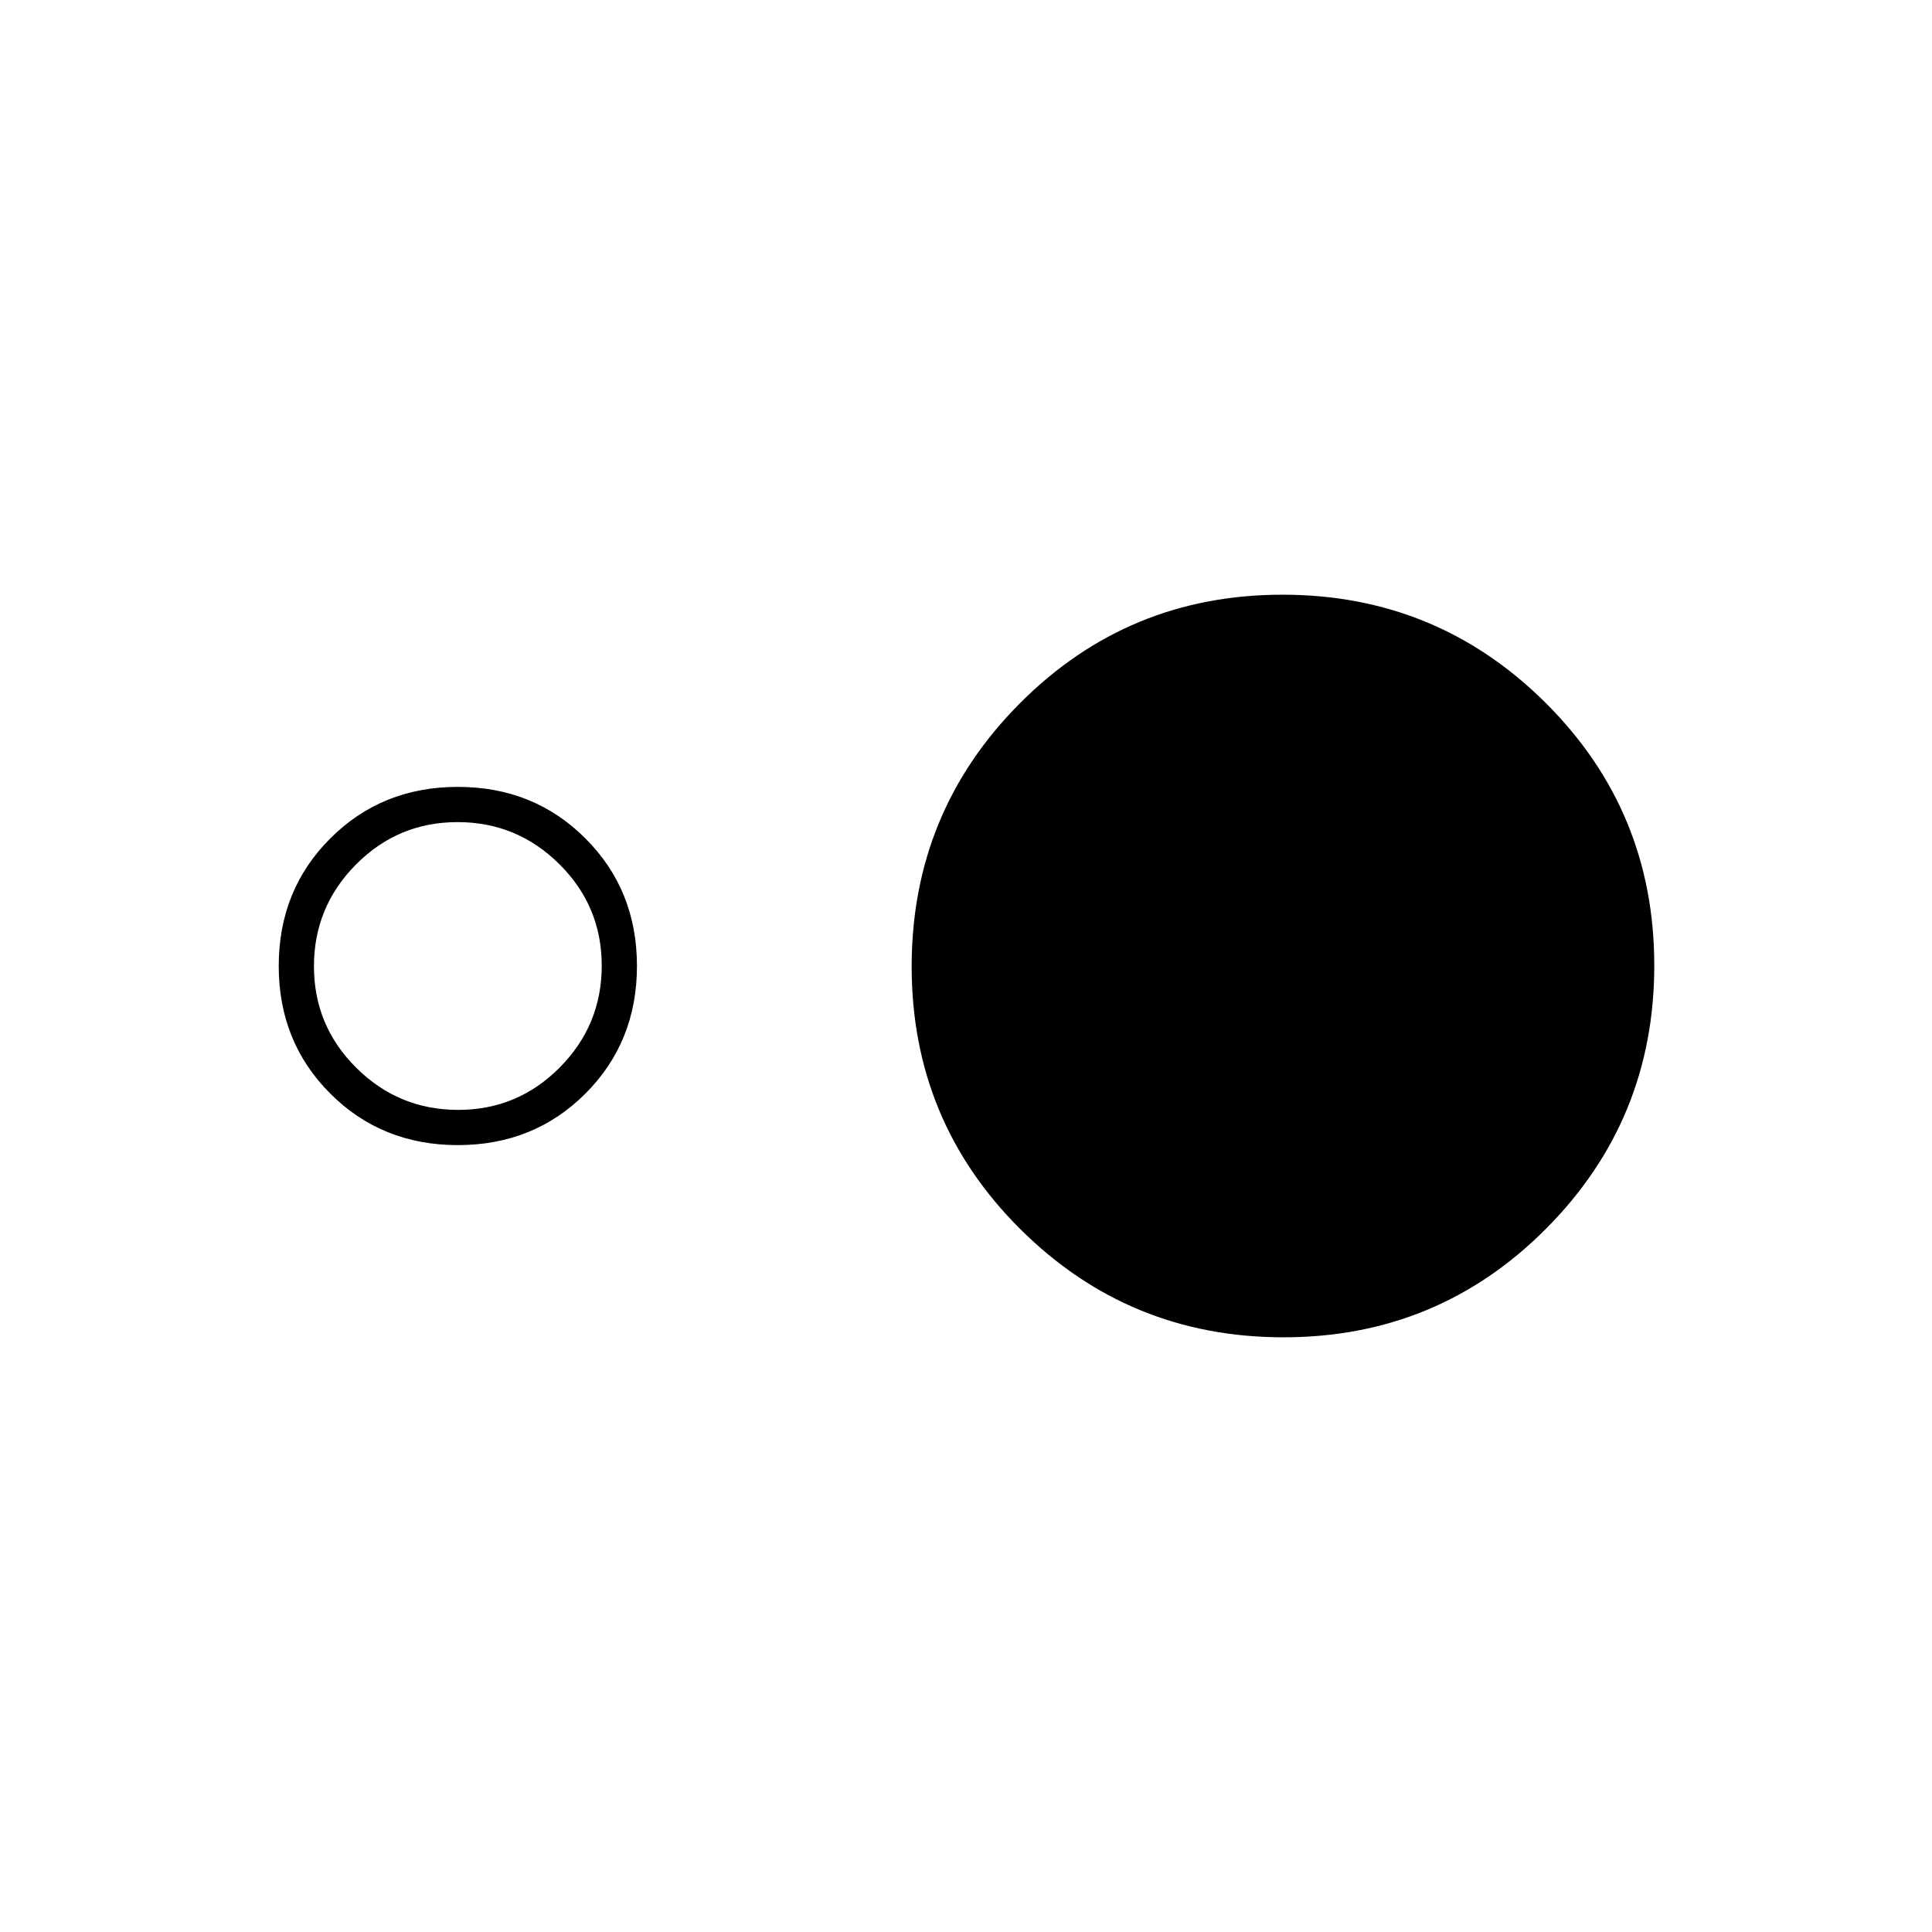 <svg xmlns="http://www.w3.org/2000/svg" height="20" viewBox="0 -960 960 960" width="20"><path d="M227.5-391q-37.79 0-63.39-25.61-25.61-25.6-25.61-63.39t25.61-63.39Q189.71-569 227.5-569t63.39 25.61q25.61 25.6 25.61 63.39t-25.61 63.39Q265.29-391 227.5-391Zm.15-17.5q29.56 0 50.45-21.05 20.9-21.04 20.9-50.6 0-29.56-21.05-50.45-21.04-20.9-50.6-20.9-29.56 0-50.45 21.05-20.9 21.04-20.9 50.6 0 29.56 21.05 50.45 21.04 20.9 50.6 20.9Zm410.11 113Q561-295.5 507-349.24q-54-53.73-54-130.5 0-76.76 53.74-130.76 53.73-54 130.5-54 76.76 0 130.76 53.74 54 53.73 54 130.5 0 76.76-53.74 130.76-53.73 54-130.5 54Z"/></svg>